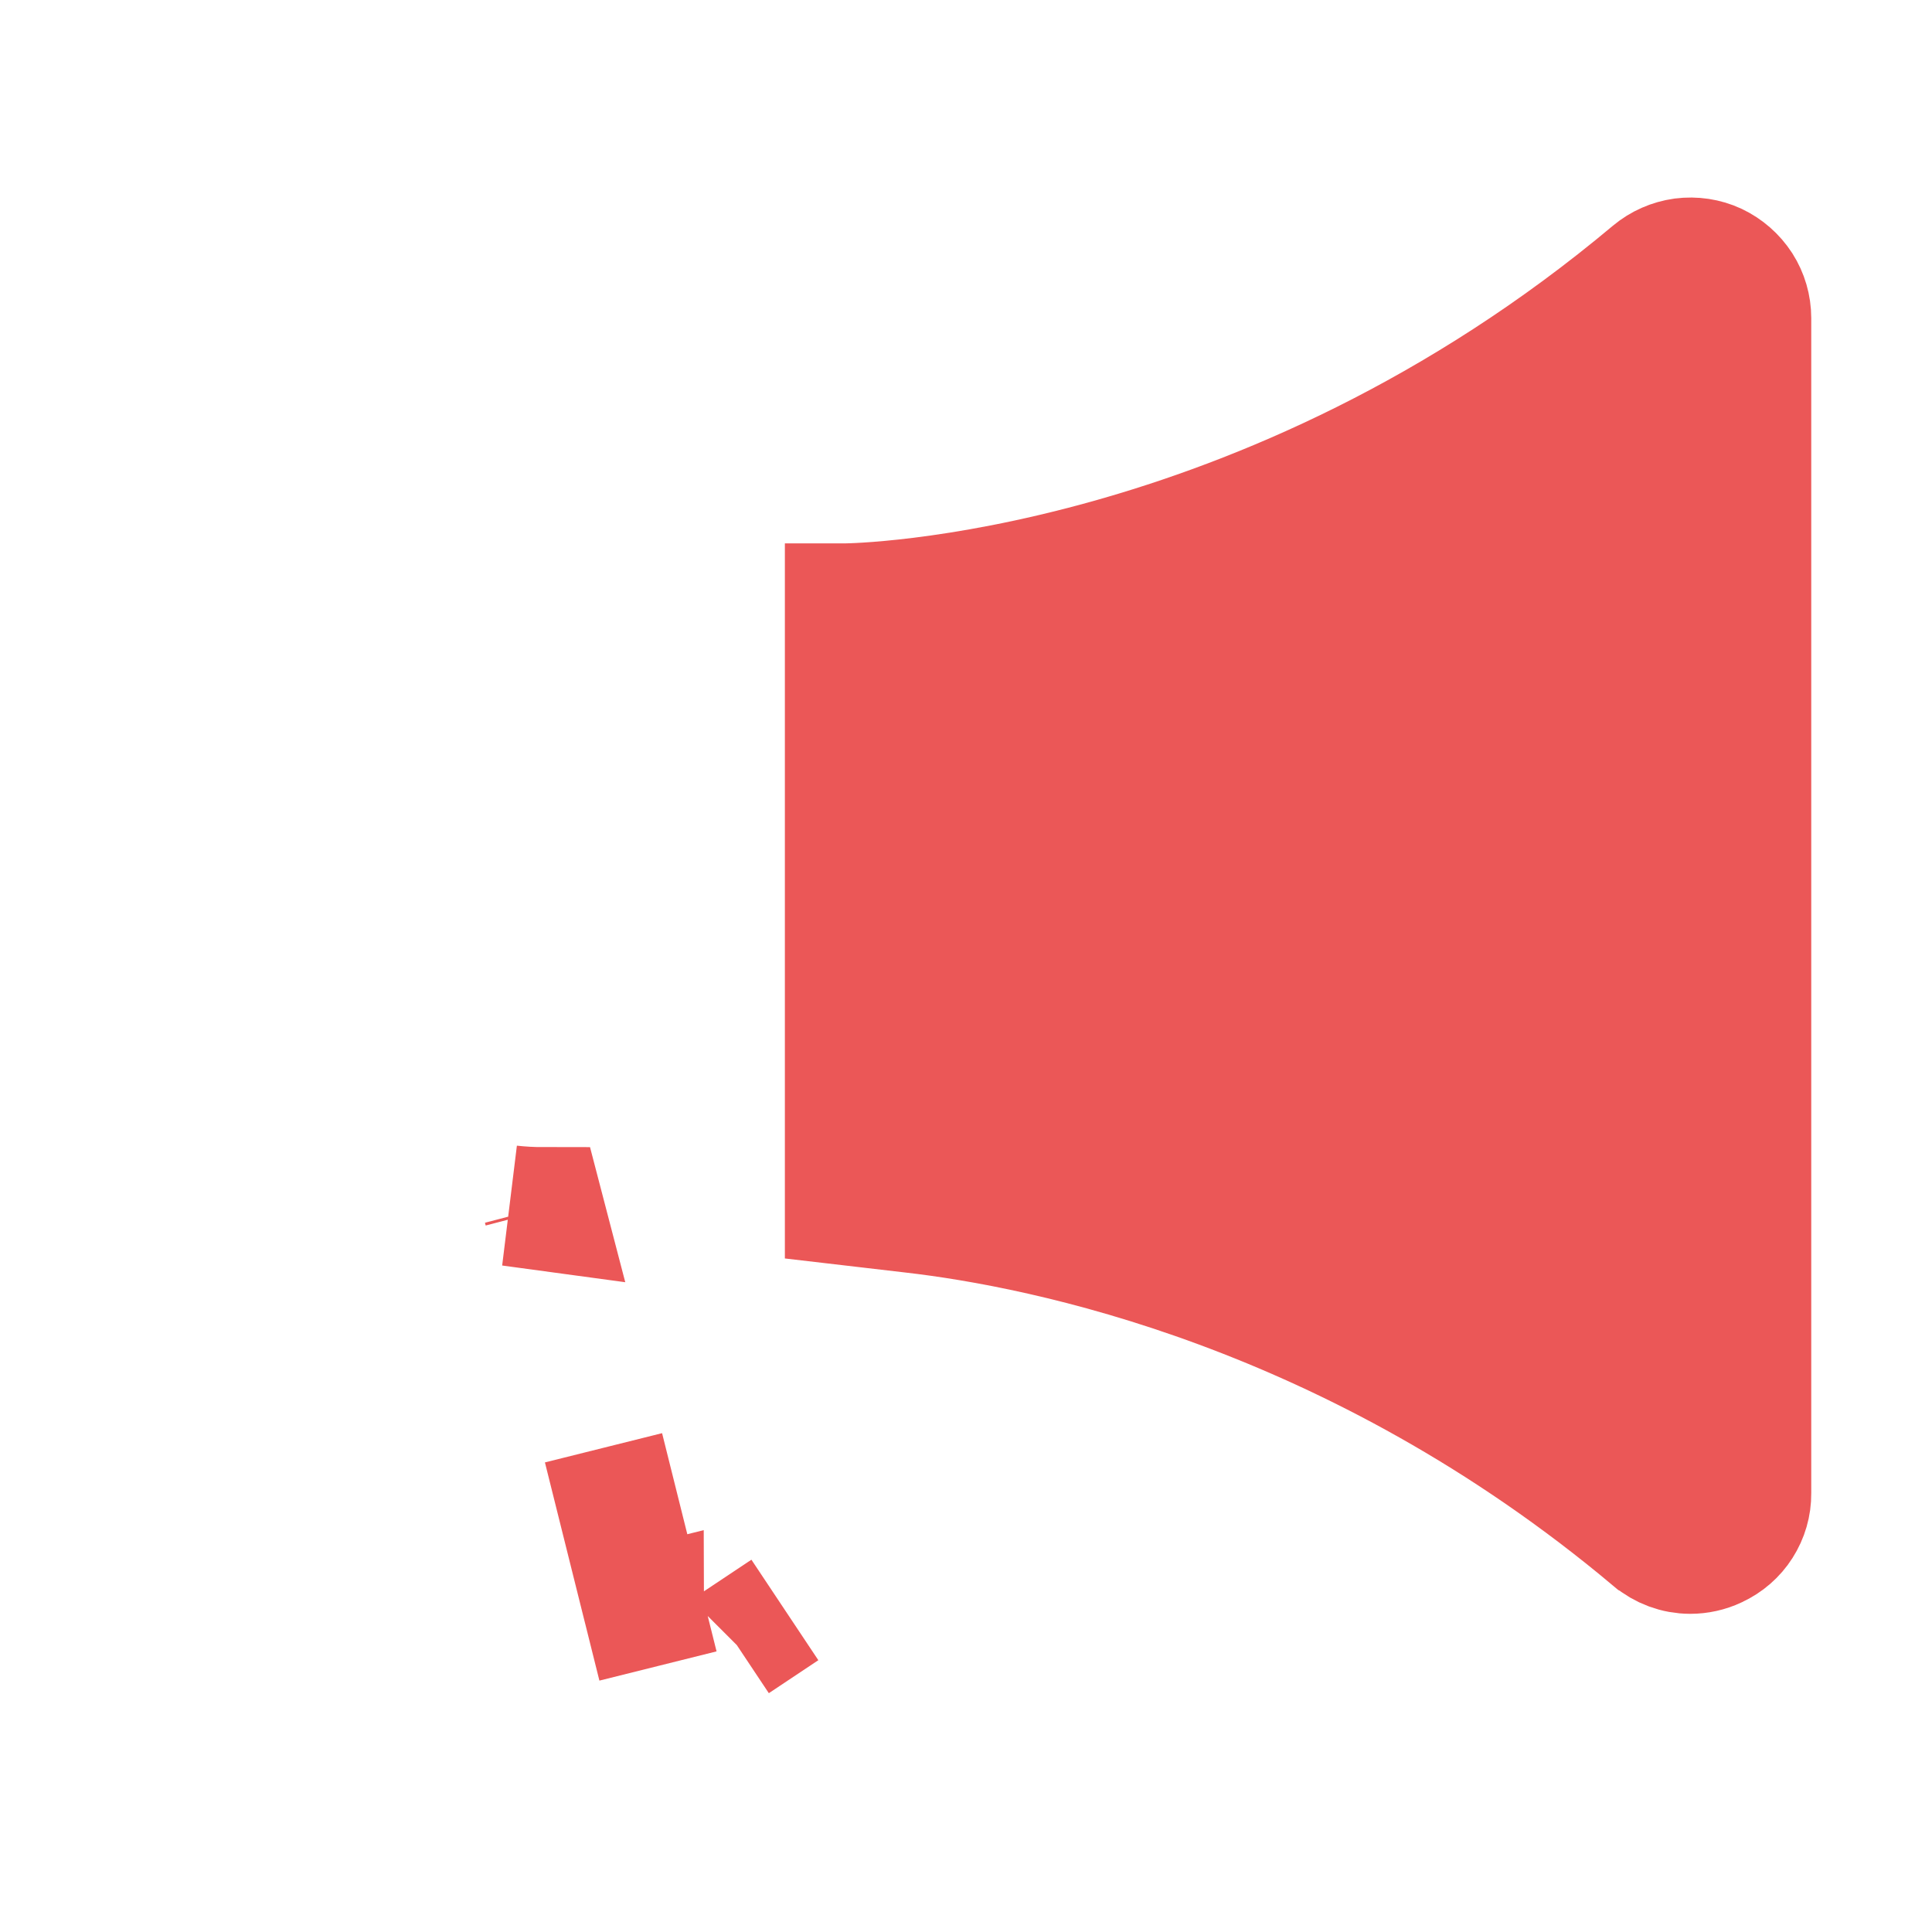 <svg width="16" height="16" viewBox="0 0 16 16" fill="none" xmlns="http://www.w3.org/2000/svg">
<path d="M7.001 5V5H7V5.5V9.5L7 9.977L7.557 10.042C8.645 10.167 11.211 10.677 13.678 12.747L13.68 12.748C13.769 12.823 13.881 12.865 13.998 12.865C14.071 12.865 14.144 12.849 14.21 12.818L14.21 12.818L14.214 12.816C14.3 12.776 14.373 12.713 14.423 12.634C14.474 12.554 14.501 12.462 14.5 12.367H14.5V12.364L14.5 2.636C14.5 2.635 14.5 2.635 14.5 2.635C14.5 2.54 14.473 2.447 14.422 2.367C14.37 2.287 14.297 2.223 14.211 2.182C14.125 2.142 14.029 2.128 13.934 2.14C13.84 2.153 13.751 2.192 13.678 2.253L13.678 2.253C10.466 4.947 7.088 5 7.001 5ZM5.328 13.312L4.843 13.433L5.328 13.312C5.328 13.314 5.329 13.316 5.33 13.319L5.328 13.312L4.998 11.99L5.328 13.312ZM6.09 13.606L6.087 13.609C6.088 13.608 6.089 13.607 6.09 13.606C6.09 13.606 6.09 13.606 6.09 13.606L6.5 13.333L6.09 13.606ZM4.226 9.985L4.506 10.023L4.5 10C4.408 10 4.317 9.995 4.226 9.985Z" fill="#EB5757" stroke="#EB5757"/>
</svg>
